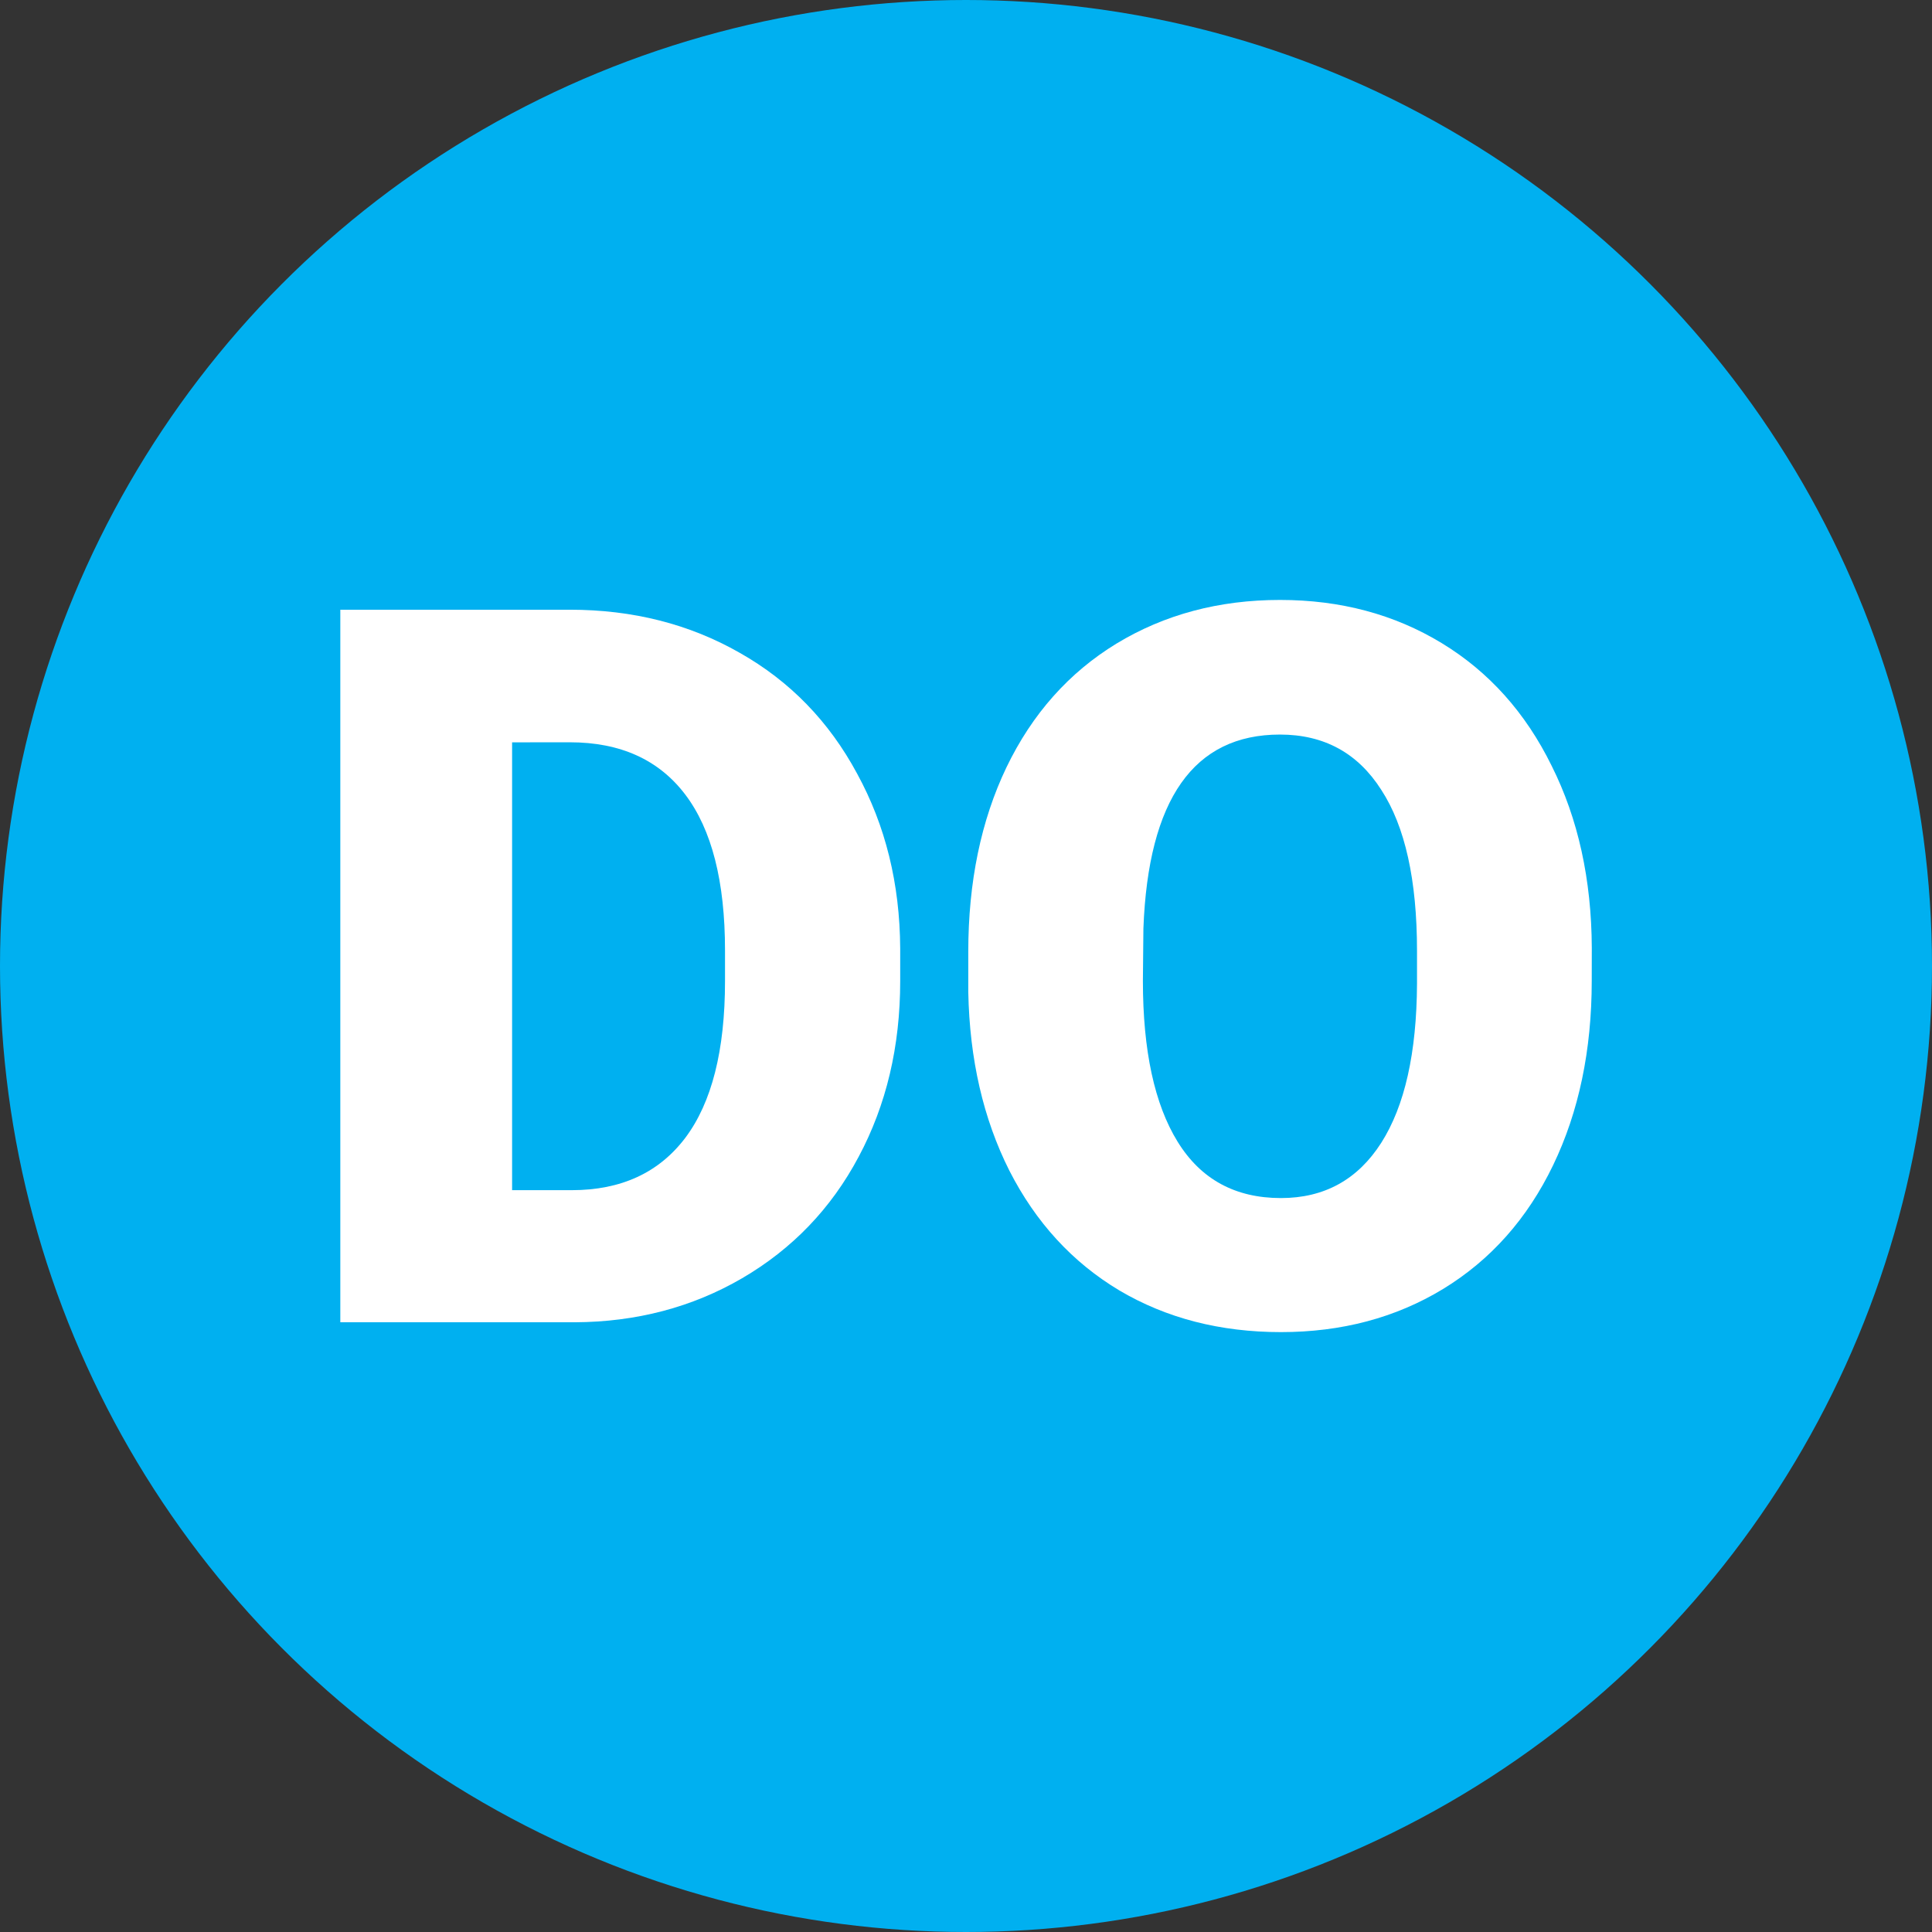 <?xml version="1.0" encoding="UTF-8" standalone="no"?>
<!-- Created with Inkscape (http://www.inkscape.org/) -->

<svg
   width="34mm"
   height="34mm"
   viewBox="0 0 34 34"
   version="1.1"
   id="svg5"
   xmlns="http://www.w3.org/2000/svg"
   xmlns:svg="http://www.w3.org/2000/svg">
  <rect x="0" y="0" width="34" height="34" fill="#333333" stroke="none"/>
  <defs
     id="defs2" />
  <g
     id="layer1">
    <circle
       style="fill:#00b0f0;fill-opacity:1;stroke:none;stroke-width:0.265"
       id="path846"
       cx="17"
       cy="17"
       r="17" />
    <g
       aria-label="DO"
       id="text3460"
       style="font-weight:900;font-size:17.639px;line-height:1.25;font-family:Roboto;-inkscape-font-specification:'Roboto, Heavy';fill:#ffffff;stroke-width:0.265">
      <path
         d="M 5.989,23.27 V 10.73 h 4.039 q 1.662,0 2.989,0.758 1.326,0.749 2.067,2.127 0.749,1.369 0.758,3.075 v 0.577 q 0,1.723 -0.732,3.092 -0.723,1.361 -2.05,2.136 -1.318,0.767 -2.946,0.775 z M 9.012,13.064 V 20.945 H 10.063 q 1.301,0 1.998,-0.922 0.698,-0.93 0.698,-2.756 v -0.543 q 0,-1.817 -0.698,-2.739 -0.698,-0.922 -2.033,-0.922 z"
         style="text-align:center;text-anchor:middle"
         id="path867" />
      <path
         d="m 28.012,17.259 q 0,1.835 -0.68,3.247 -0.68,1.412 -1.938,2.179 -1.249,0.758 -2.851,0.758 -1.602,0 -2.842,-0.732 -1.24,-0.741 -1.938,-2.11 -0.689,-1.369 -0.723,-3.144 v -0.706 q 0,-1.843 0.672,-3.247 0.68,-1.412 1.938,-2.179 1.266,-0.767 2.877,-0.767 1.593,0 2.842,0.758 1.249,0.758 1.938,2.162 0.698,1.395 0.706,3.204 z m -3.075,-0.525 q 0,-1.869 -0.629,-2.834 -0.62,-0.973 -1.783,-0.973 -2.274,0 -2.403,3.411 l -0.009,0.922 q 0,1.843 0.612,2.834 0.612,0.99 1.817,0.99 1.145,0 1.766,-0.973 0.62,-0.973 0.629,-2.799 z"
         style="text-align:center;text-anchor:middle"
         id="path869" />
    </g>
  </g>
</svg>
